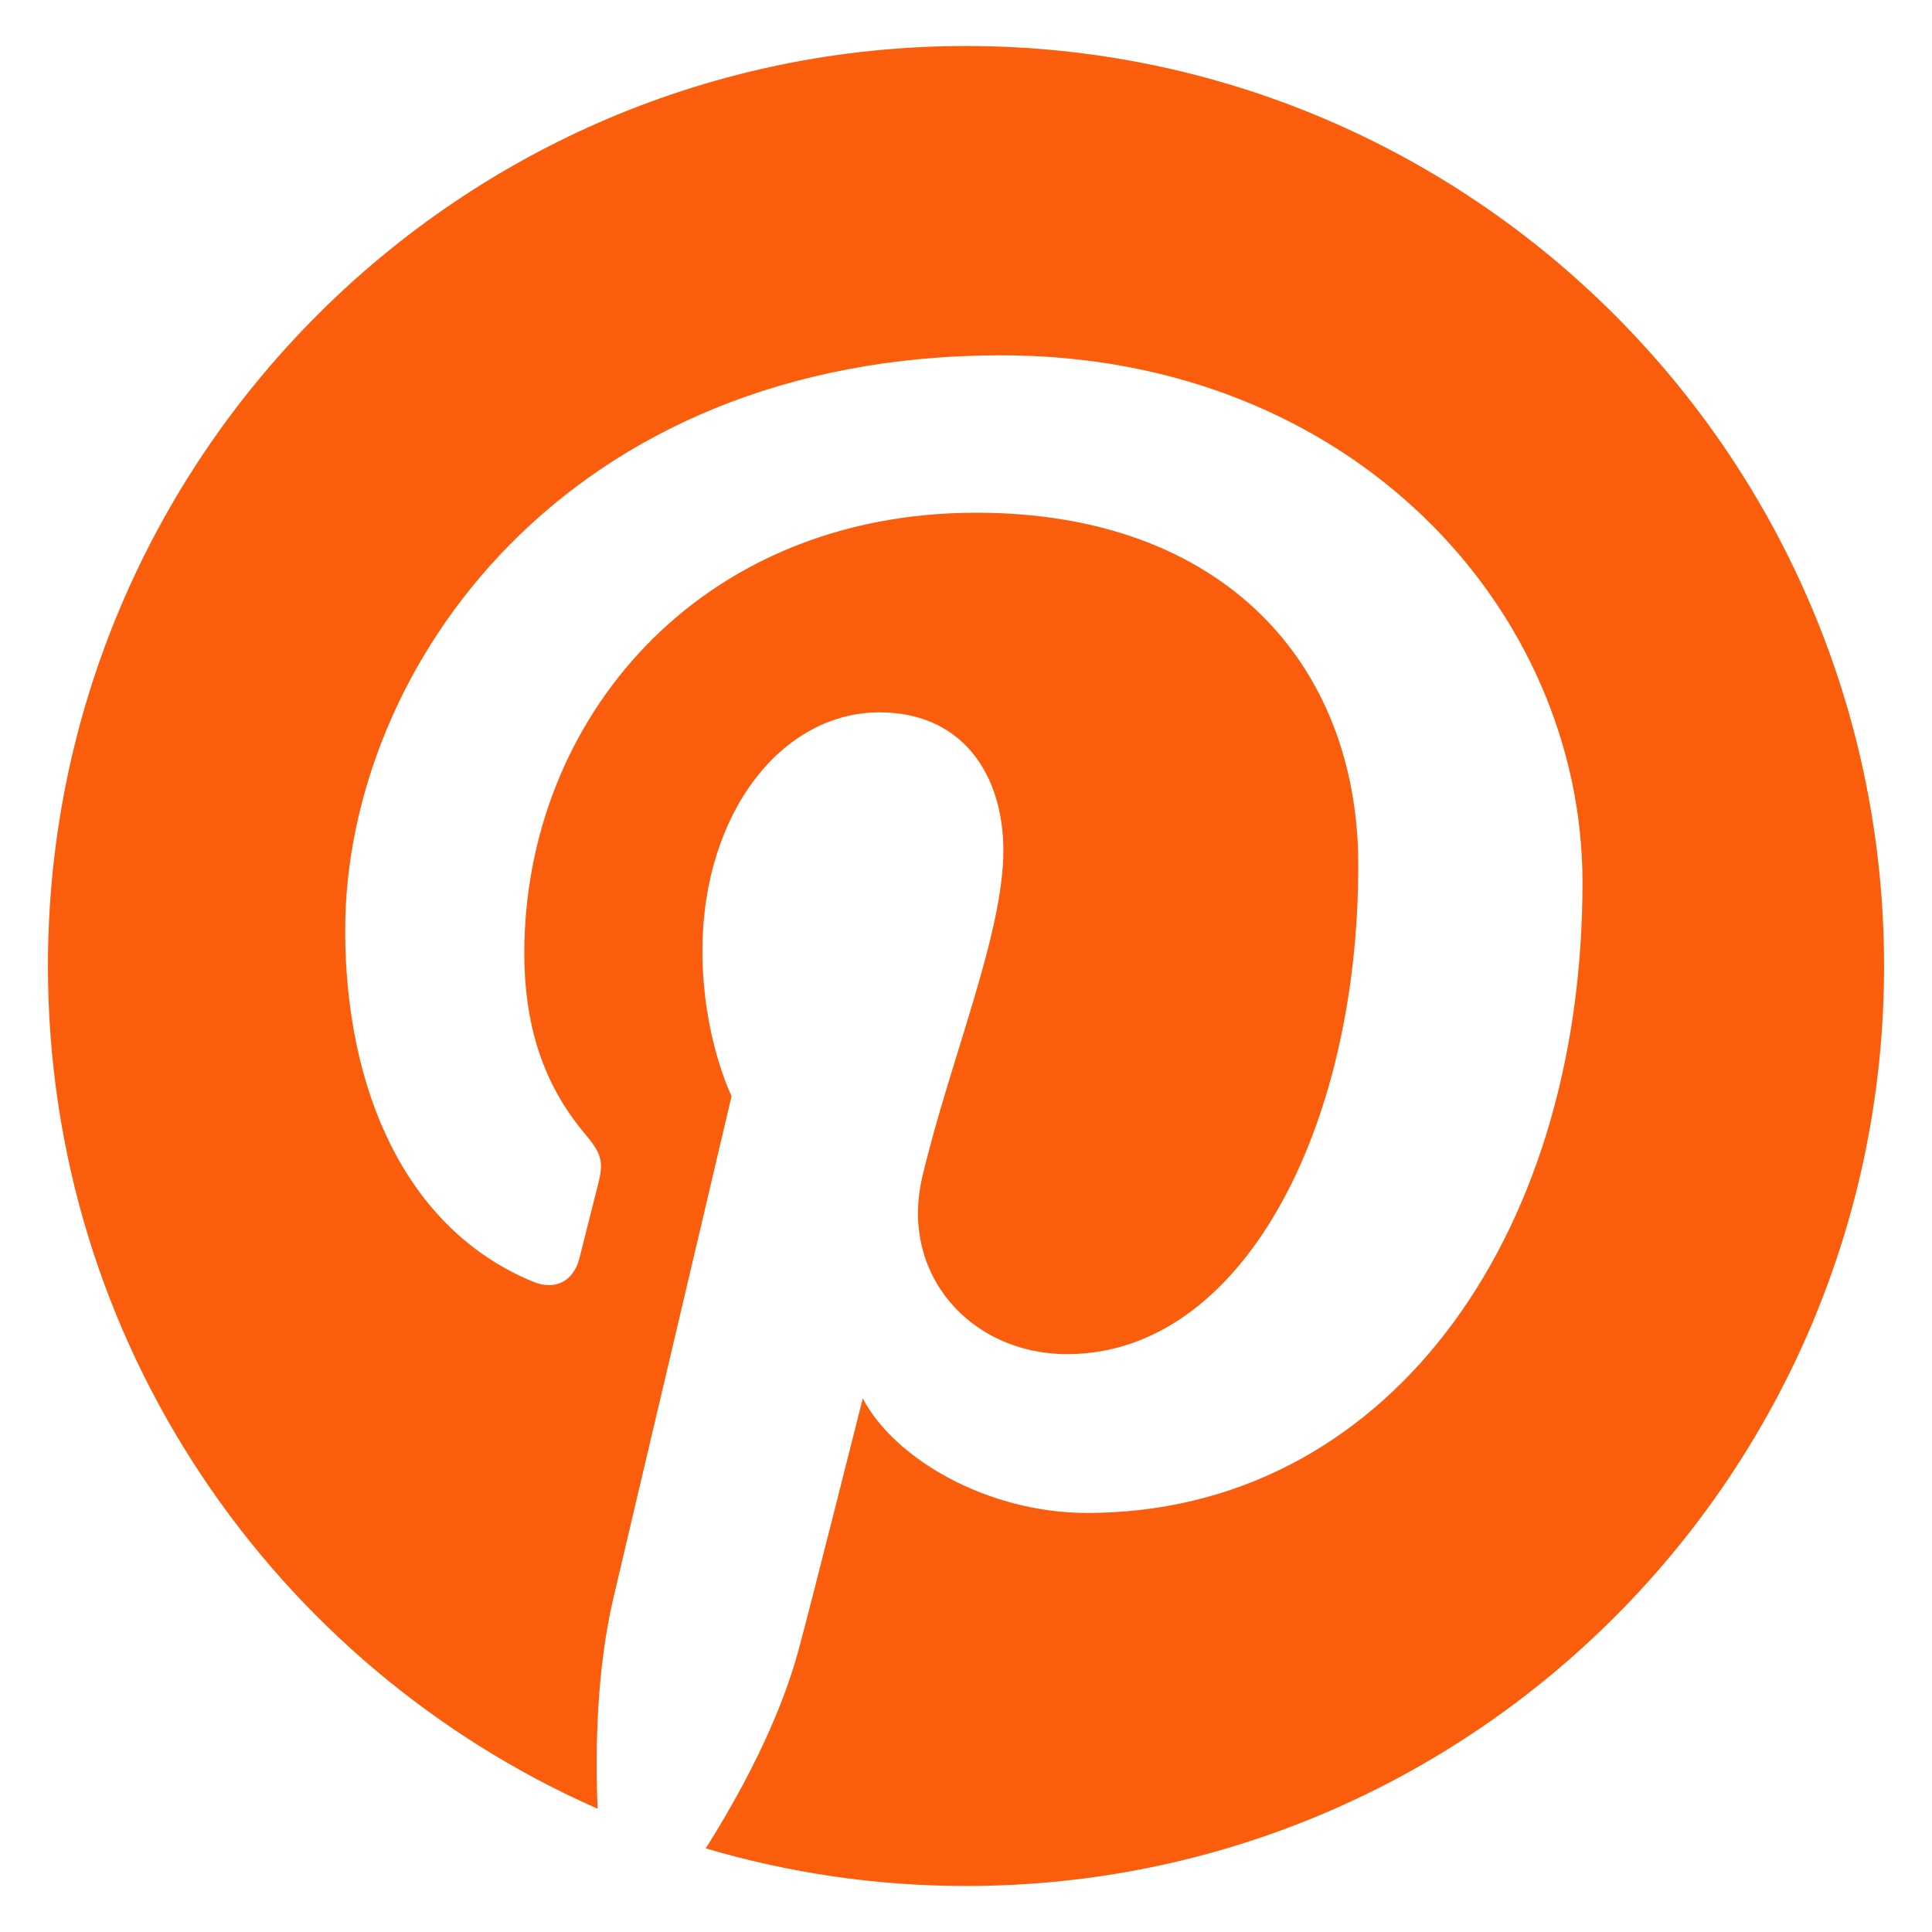 <?xml version="1.0" encoding="utf-8"?>
<!-- Generator: Adobe Illustrator 15.0.0, SVG Export Plug-In . SVG Version: 6.00 Build 0)  -->
<!DOCTYPE svg PUBLIC "-//W3C//DTD SVG 1.1//EN" "http://www.w3.org/Graphics/SVG/1.1/DTD/svg11.dtd">
<svg version="1.1" id="Layer_1" xmlns="http://www.w3.org/2000/svg" xmlns:xlink="http://www.w3.org/1999/xlink" x="0px" y="0px"
	 width="21px" height="21px" viewBox="0 0 21 21" enable-background="new 0 0 21 21" xml:space="preserve">
<path fill="#FA5E0C" d="M10.501,0.5c-5.511,0-9.98,4.477-9.98,10.001c0,4.095,2.458,7.611,5.975,9.159
	c-0.029-0.698-0.005-1.536,0.173-2.297c0.192-0.811,1.283-5.449,1.283-5.449s-0.317-0.639-0.317-1.58
	c0-1.486,0.857-2.591,1.925-2.591c0.907,0,1.346,0.685,1.346,1.501c0,0.916-0.582,2.282-0.881,3.549
	c-0.25,1.061,0.53,1.926,1.574,1.926c1.892,0,3.165-2.433,3.165-5.314c0-2.193-1.475-3.832-4.152-3.832
	c-3.027,0-4.913,2.26-4.913,4.787c0,0.873,0.257,1.486,0.657,1.962c0.185,0.218,0.209,0.306,0.143,0.558
	c-0.048,0.184-0.156,0.625-0.202,0.801c-0.067,0.254-0.271,0.346-0.499,0.252C4.4,13.36,3.752,11.83,3.752,10.111
	c0-2.84,2.39-6.249,7.132-6.249c3.811,0,6.317,2.766,6.317,5.73c0,3.923-2.176,6.853-5.385,6.853c-1.078,0-2.091-0.584-2.438-1.245
	c0,0-0.579,2.302-0.702,2.749c-0.211,0.77-0.626,1.541-1.005,2.142c0.897,0.265,1.846,0.409,2.829,0.409
	c5.51,0,9.979-4.477,9.979-9.999C20.479,4.977,16.011,0.5,10.501,0.5"/>
</svg>
